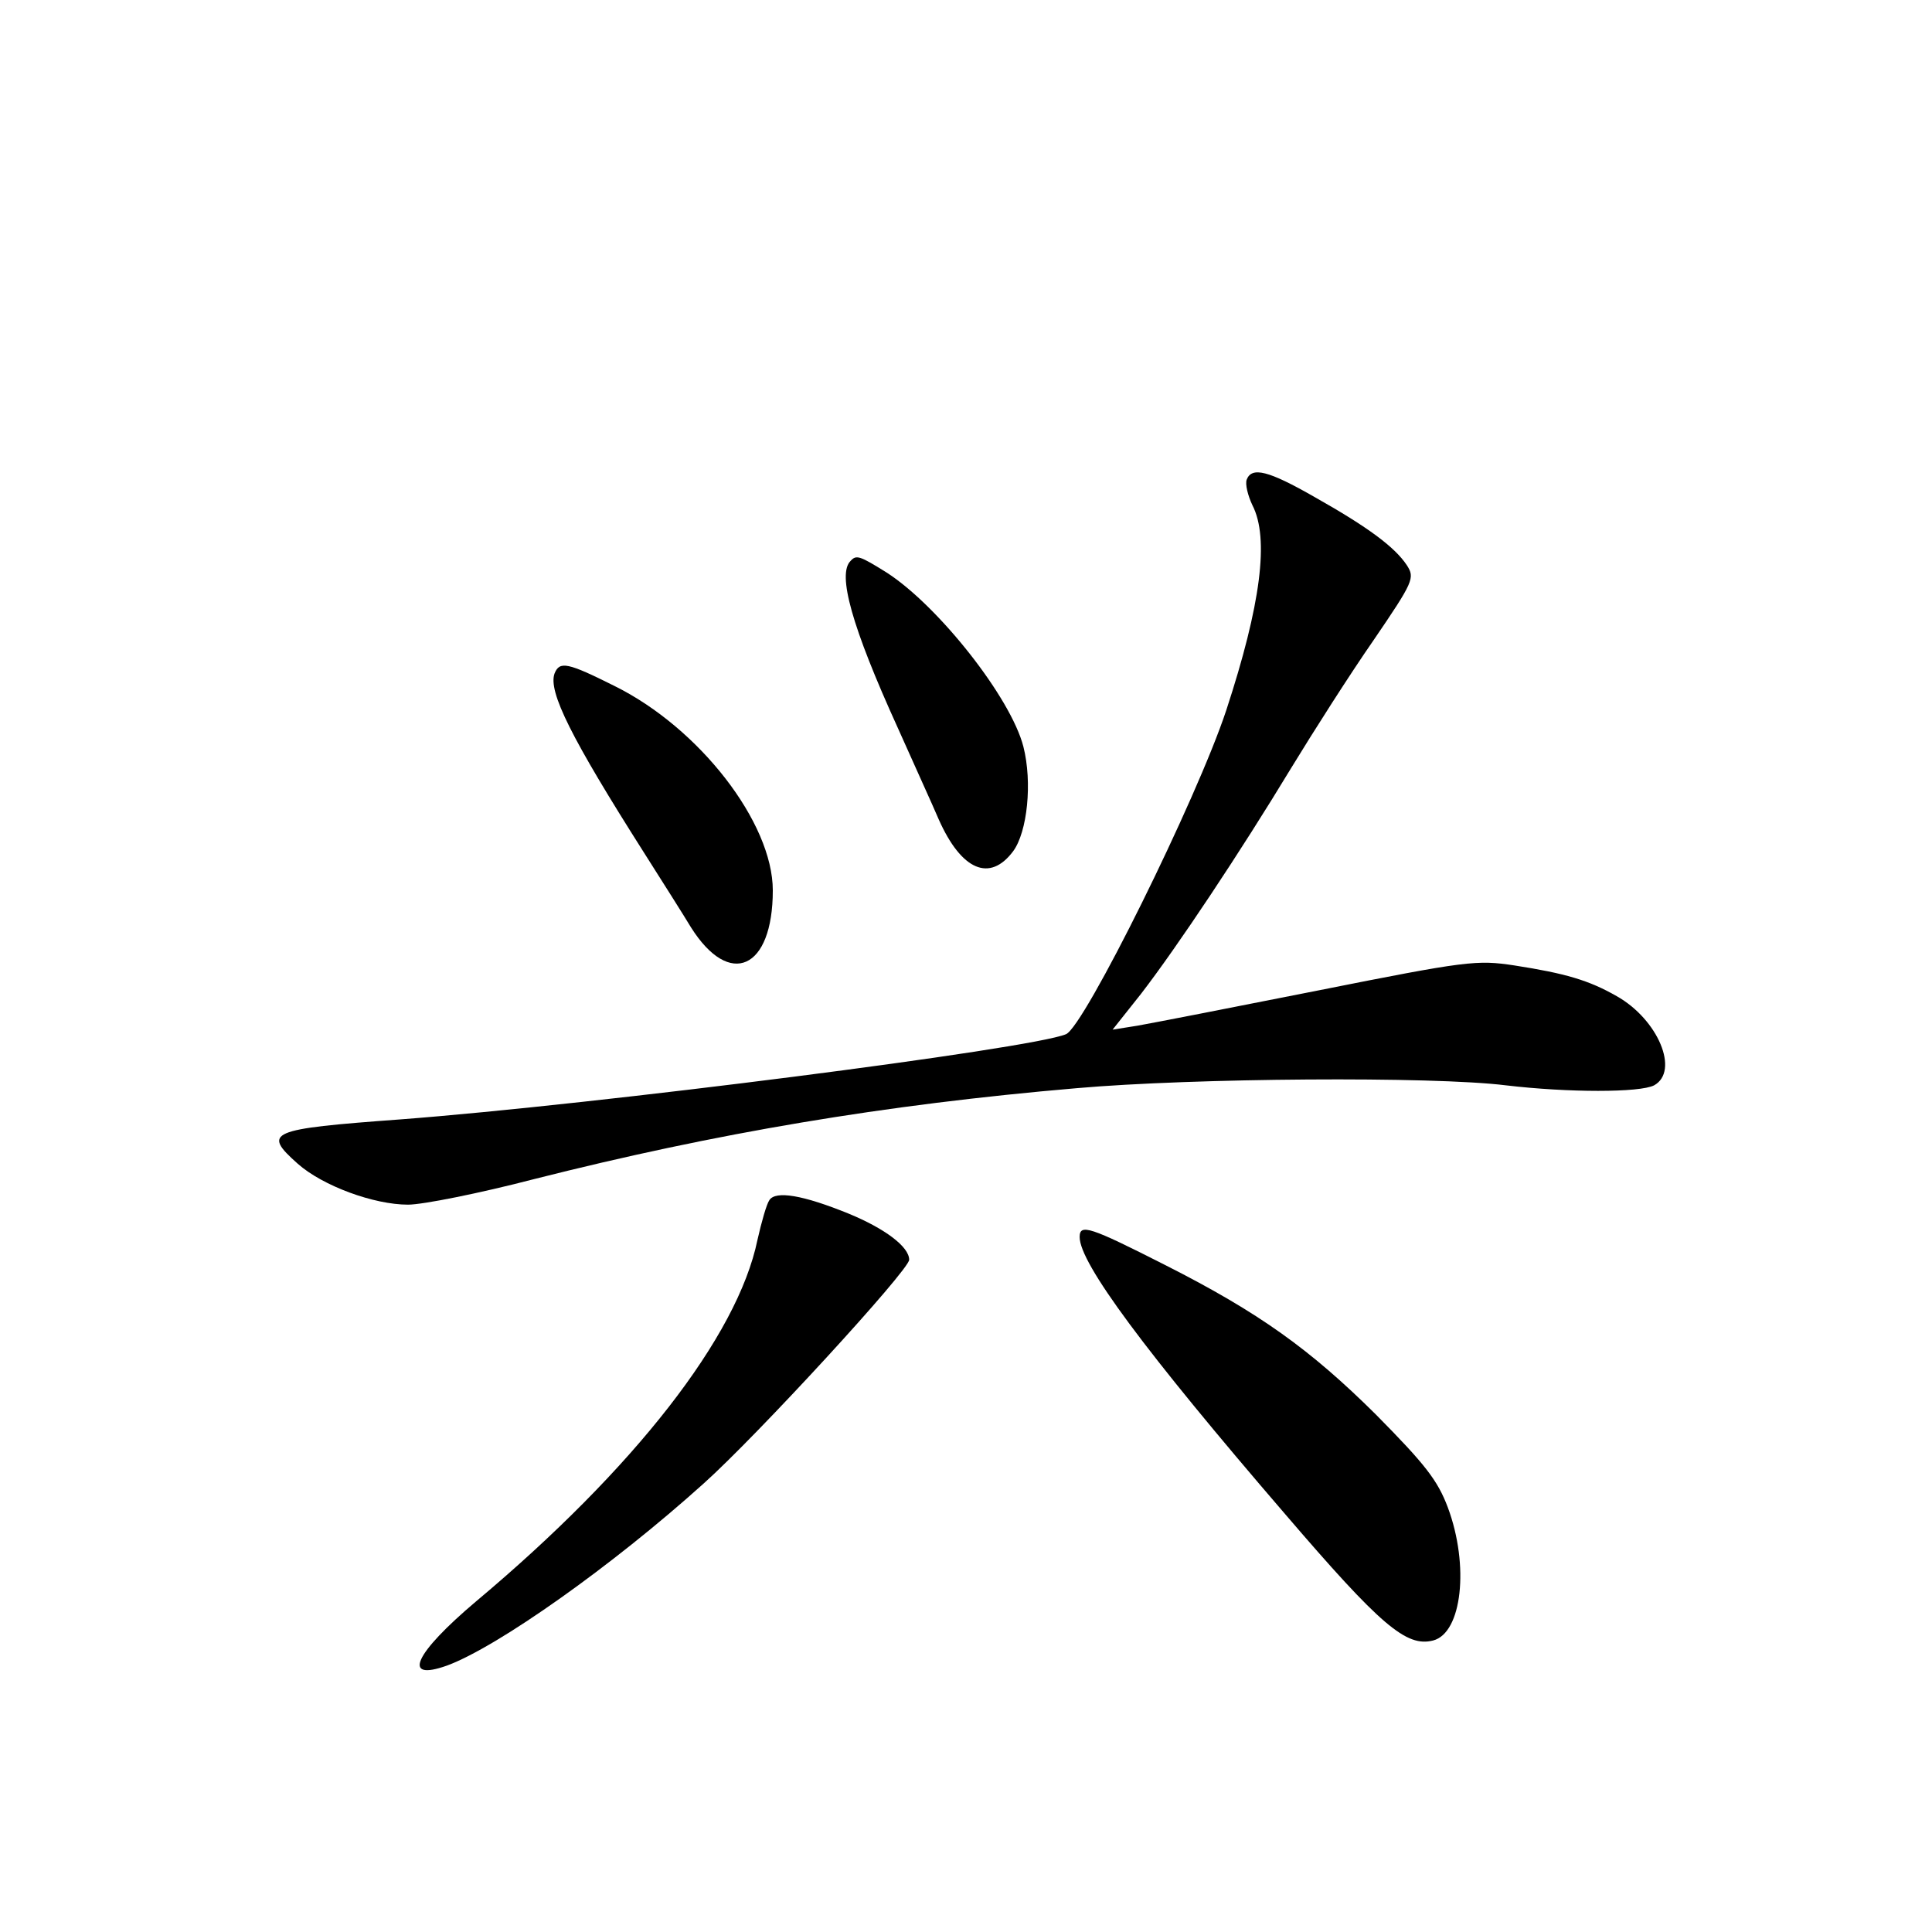 <?xml version="1.0" standalone="no"?>
<!DOCTYPE svg PUBLIC "-//W3C//DTD SVG 20010904//EN"
 "http://www.w3.org/TR/2001/REC-SVG-20010904/DTD/svg10.dtd">
<svg version="1.0" xmlns="http://www.w3.org/2000/svg"
 width="340pt" height="340pt" viewBox="0 0 340 340"
 preserveAspectRatio="xMidYMid meet">
<g transform="translate(0,340) scale(0.1,-0.1)"
fill="#000000" stroke="none">
<path d="M2194 2556 c-3 -8 2 -28 10 -45 30 -58 15 -175 -46 -361 -52 -157
-250 -557 -282 -570 -61 -26 -829 -124 -1172 -150 -231 -17 -243 -22 -180 -78
44 -39 134 -72 194 -72 26 0 126 20 222 45 320 81 616 131 955 160 205 18 626
21 755 5 110 -13 236 -13 261 0 45 25 7 116 -66 157 -49 28 -90 40 -180 54
-66 10 -84 8 -345 -44 -151 -30 -295 -58 -318 -62 l-44 -7 50 63 c64 83 175
250 264 397 39 64 104 166 145 225 71 104 73 110 59 132 -21 32 -68 67 -162
120 -82 47 -111 54 -120 31z"/>
<path d="M1497 2413 c-24 -23 2 -116 83 -294 28 -63 61 -135 72 -161 40 -90
90 -111 131 -56 25 34 34 121 18 184 -22 86 -149 247 -240 306 -48 30 -54 32
-64 21z"/>
<path d="M976 2215 c-12 -32 30 -115 157 -315 33 -52 71 -112 83 -132 68 -108
144 -74 144 65 0 119 -129 286 -279 360 -82 41 -96 44 -105 22z"/>
<path d="M1354 1288 c-5 -7 -14 -39 -21 -70 -35 -170 -217 -403 -495 -636
-109 -92 -132 -142 -51 -113 89 33 290 175 451 320 95 85 362 376 362 394 0
23 -43 55 -106 81 -81 33 -129 41 -140 24z"/>
<path d="M1900 1223 c0 -46 114 -200 362 -488 168 -196 213 -234 260 -222 51
13 64 132 26 234 -18 48 -40 76 -127 164 -115 114 -205 179 -371 263 -132 67
-150 73 -150 49z"/>
</g>
</svg>
